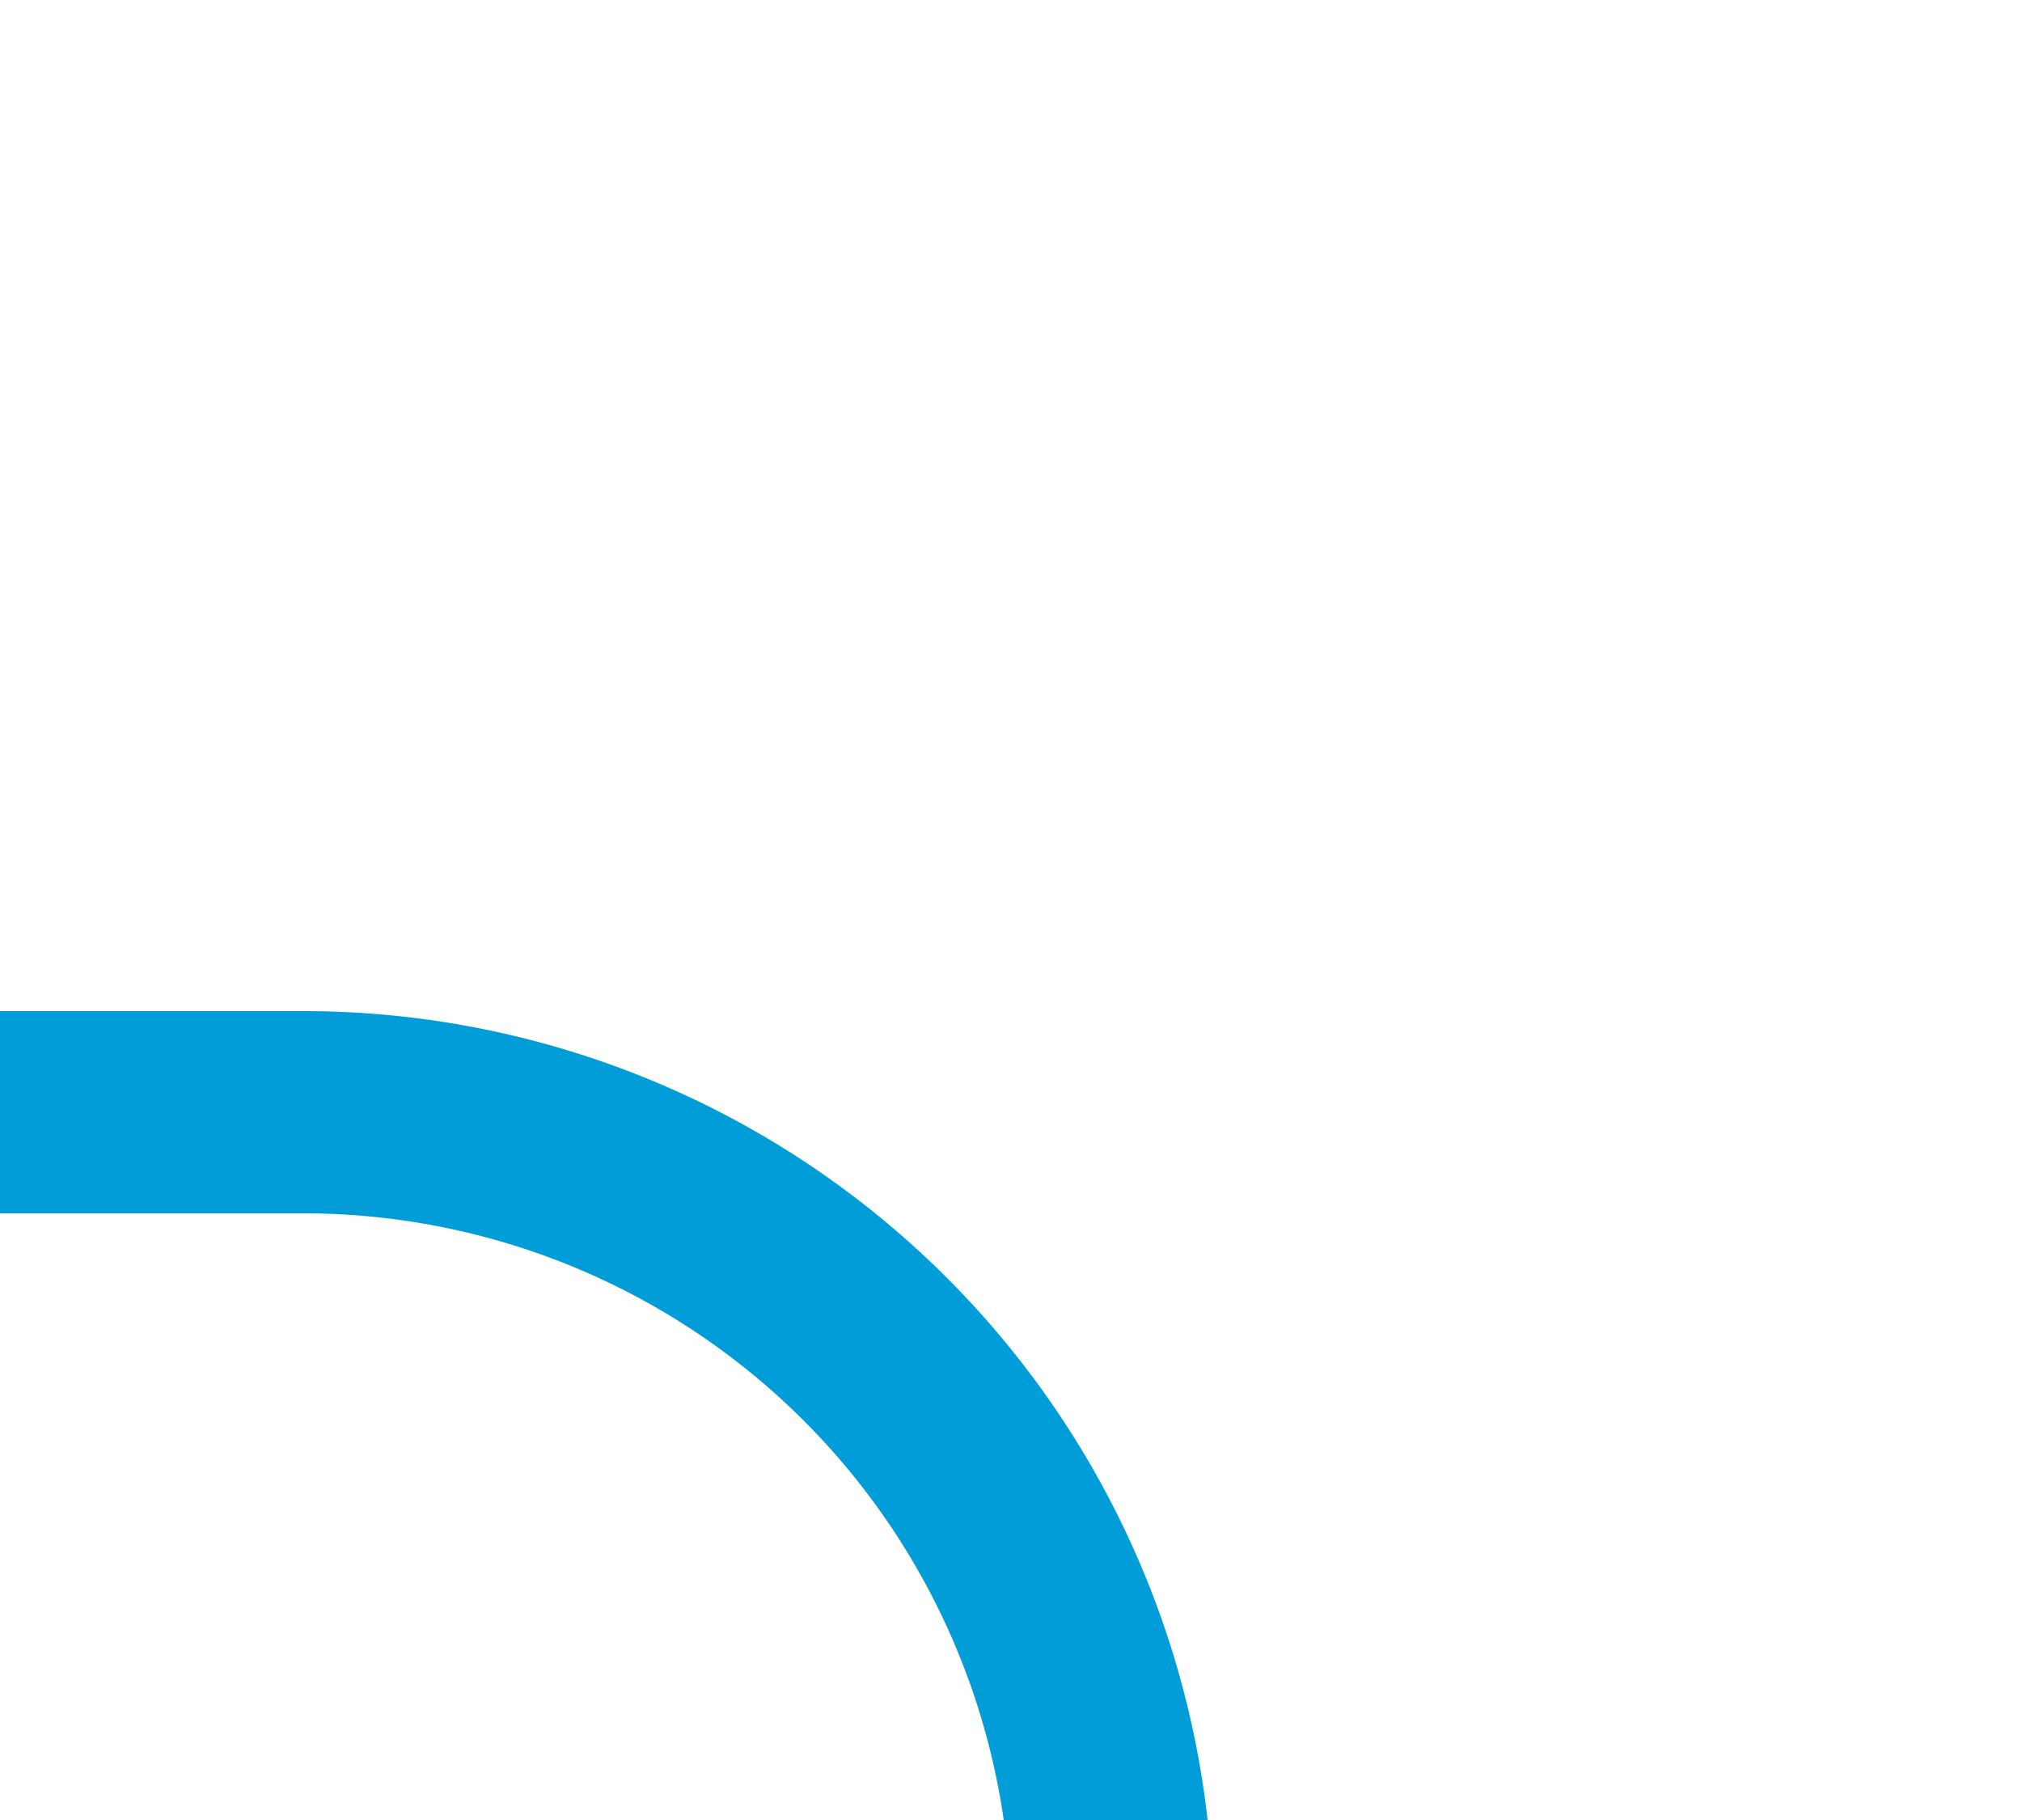 ﻿<?xml version="1.0" encoding="utf-8"?>
<svg version="1.1" xmlns:xlink="http://www.w3.org/1999/xlink" width="10px" height="9px" preserveAspectRatio="xMinYMid meet" viewBox="5197 1824  10 7" xmlns="http://www.w3.org/2000/svg">
  <path d="M 5202.5 1832.5  A 4 4 0 0 0 5198.5 1828.5 L 5083 1828.5  " stroke-width="1" stroke="#009dd9" fill="none" />
  <path d="M 5088.054 1833.146  L 5083.407 1828.5  L 5088.054 1823.854  L 5087.346 1823.146  L 5082.346 1828.146  L 5081.993 1828.5  L 5082.346 1828.854  L 5087.346 1833.854  L 5088.054 1833.146  Z " fill-rule="nonzero" fill="#009dd9" stroke="none" />
</svg>